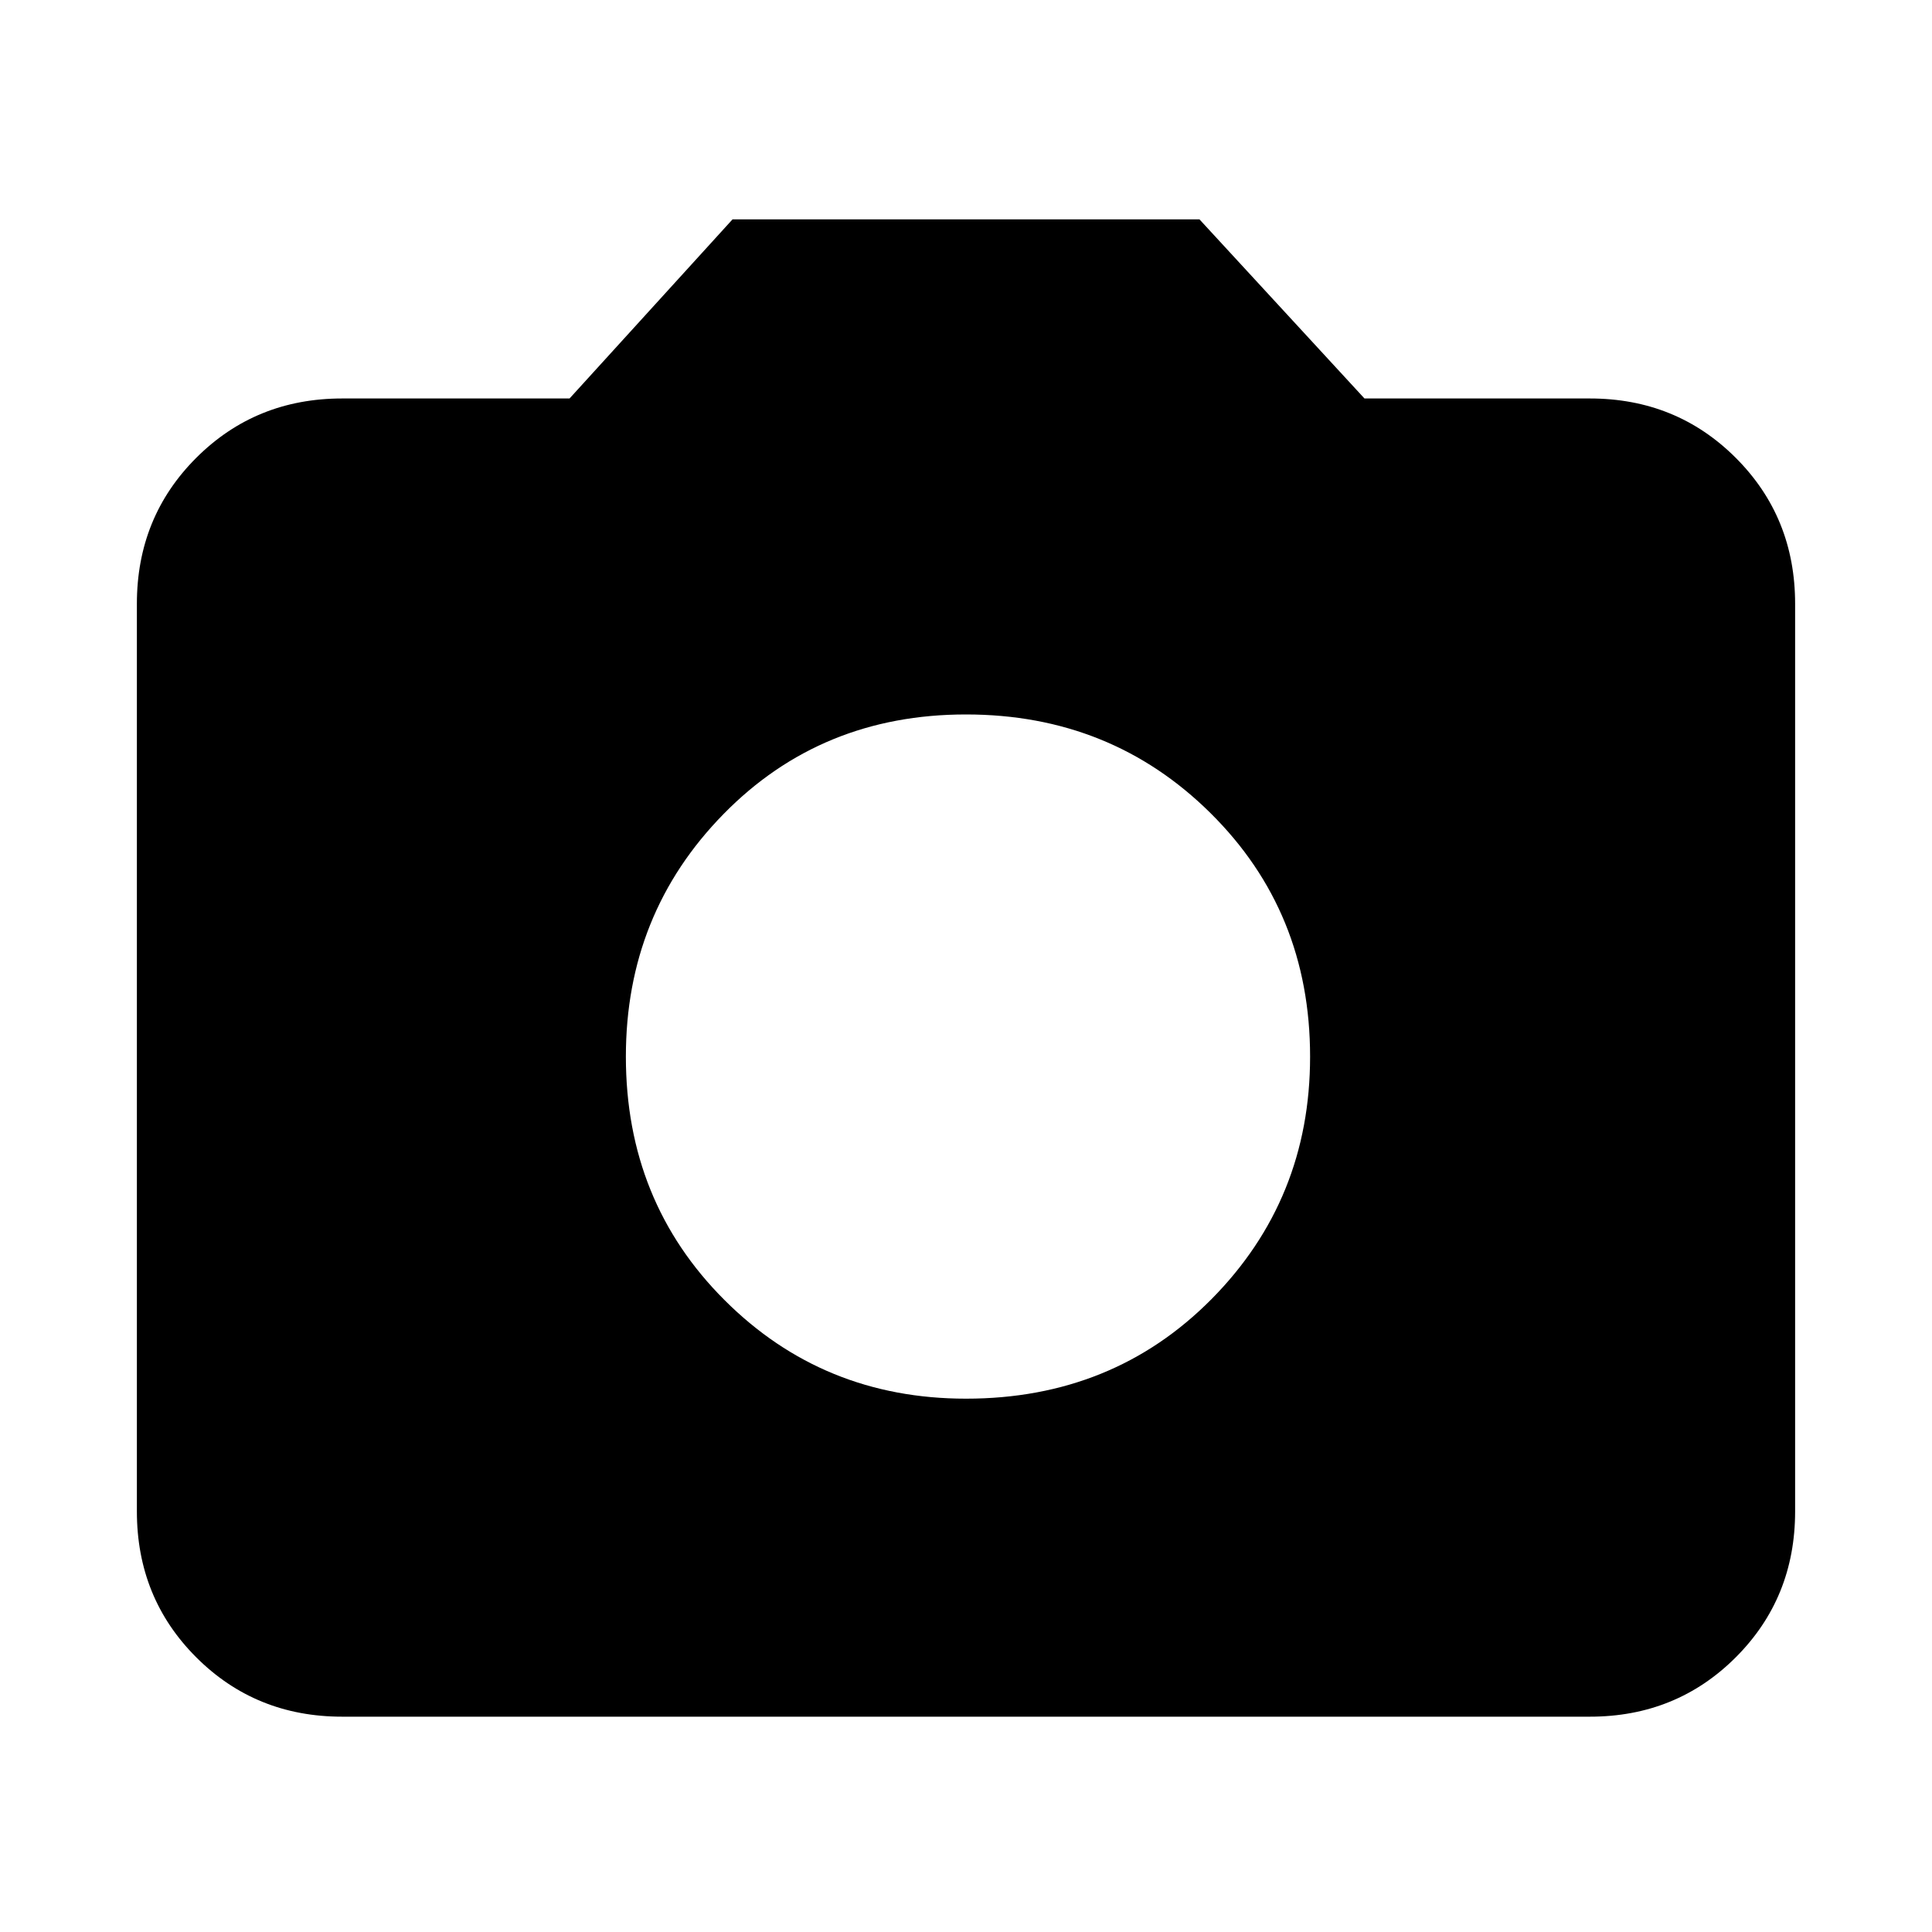 <svg xmlns="http://www.w3.org/2000/svg" height="20" width="20"><path d="M10 14.479Q11.521 14.479 12.542 13.448Q13.562 12.417 13.562 10.938Q13.562 9.438 12.531 8.417Q11.5 7.396 10 7.396Q8.5 7.396 7.49 8.427Q6.479 9.458 6.479 10.938Q6.479 12.438 7.5 13.458Q8.521 14.479 10 14.479ZM3.542 17.771Q2.646 17.771 2.031 17.156Q1.417 16.542 1.417 15.646V6.25Q1.417 5.354 2.031 4.74Q2.646 4.125 3.542 4.125H5.896L7.583 2.271H12.417L14.125 4.125H16.458Q17.354 4.125 17.969 4.74Q18.583 5.354 18.583 6.25V15.646Q18.583 16.542 17.969 17.156Q17.354 17.771 16.458 17.771Z"/></svg>